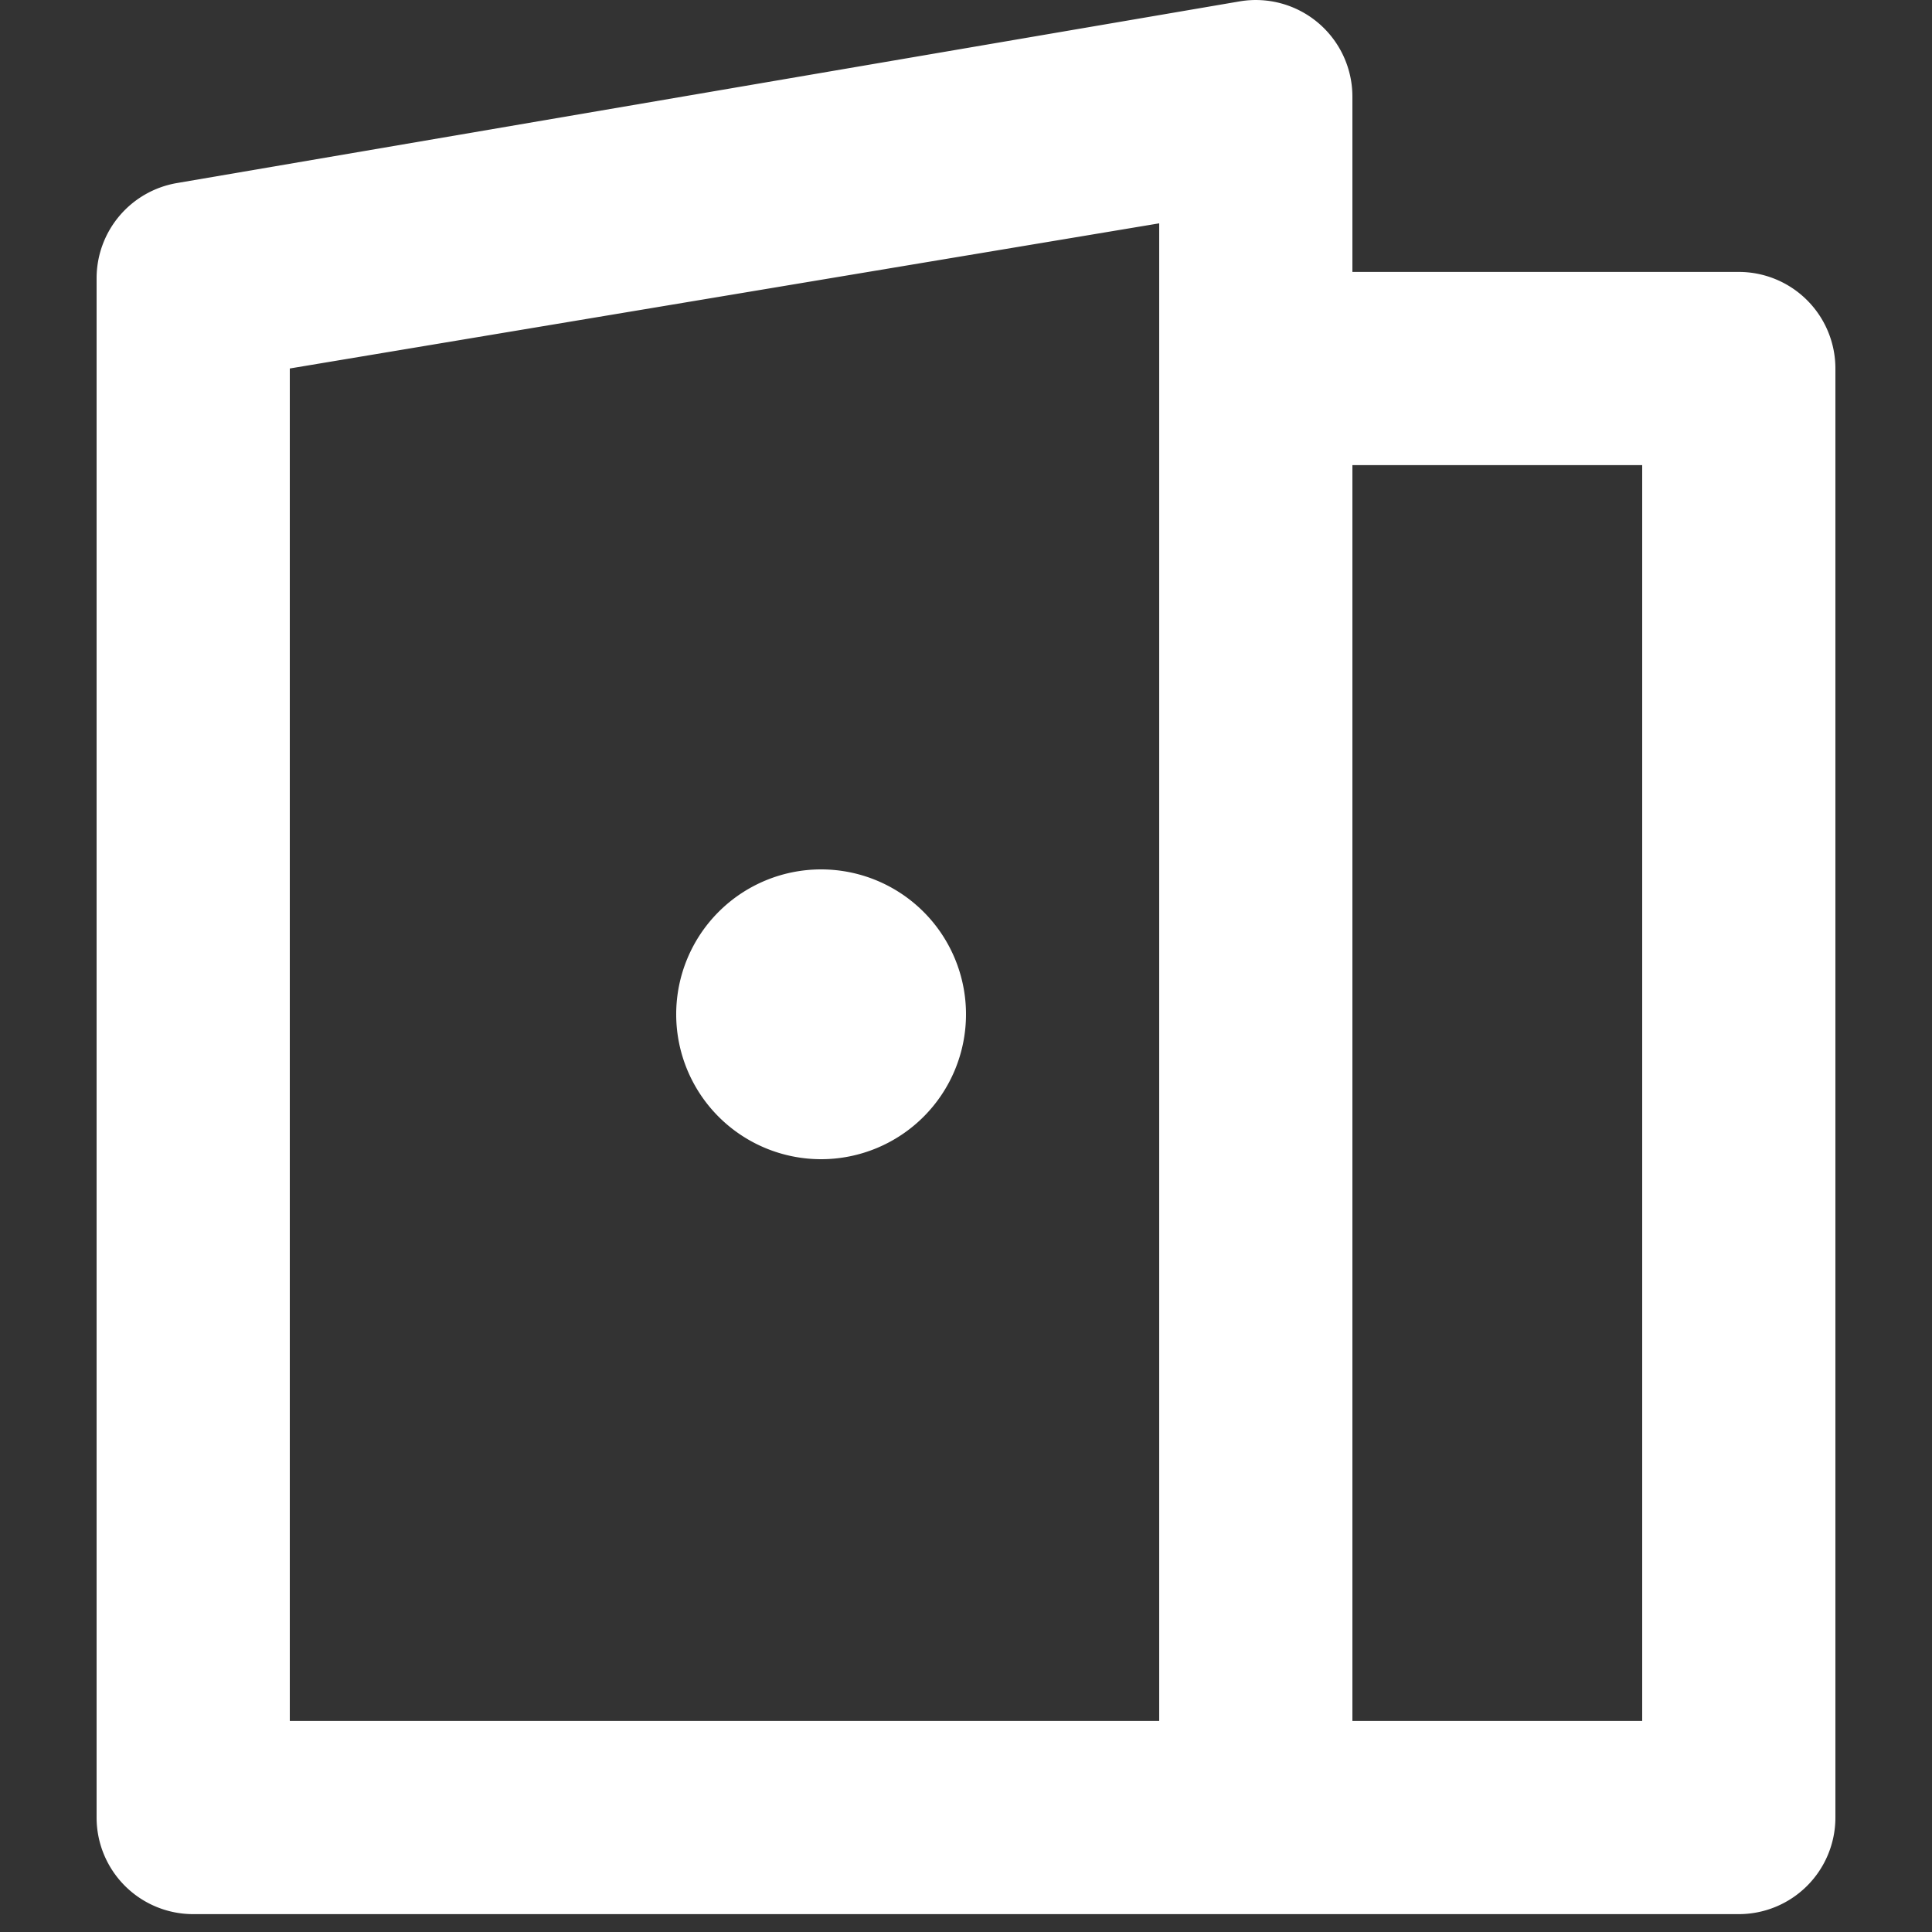 <svg t="1578825005740" class="icon" viewBox="0 0 1024 1024" version="1.1" xmlns="http://www.w3.org/2000/svg" p-id="8307" width="32" height="32" xmlns:xlink="http://www.w3.org/1999/xlink">
    <rect x="0" y="0" width="1024" height="1024" fill="#333333" stroke="none"/>
    <path d="M716.8 144.128h204.8a51.2 51.2 0 0 1 51.2 51.2v768a51.2 51.2 0 0 1-51.2 51.2H102.4a51.2 51.2 0 0 1-51.2-51.2V147.456A51.2 51.2 0 0 1 93.773 97.024l563.2-96.282A51.2 51.2 0 0 1 716.8 51.2v92.928z m0 102.4v665.6h153.6v-665.6h-153.6z m-563.2-51.2v716.8h460.8V118.374L153.6 195.302zM435.2 614.4a76.8 76.8 0 1 0 0-153.6 76.8 76.8 0 0 0 0 153.6z" p-id="8308" fill="#ffffff"></path>
</svg>